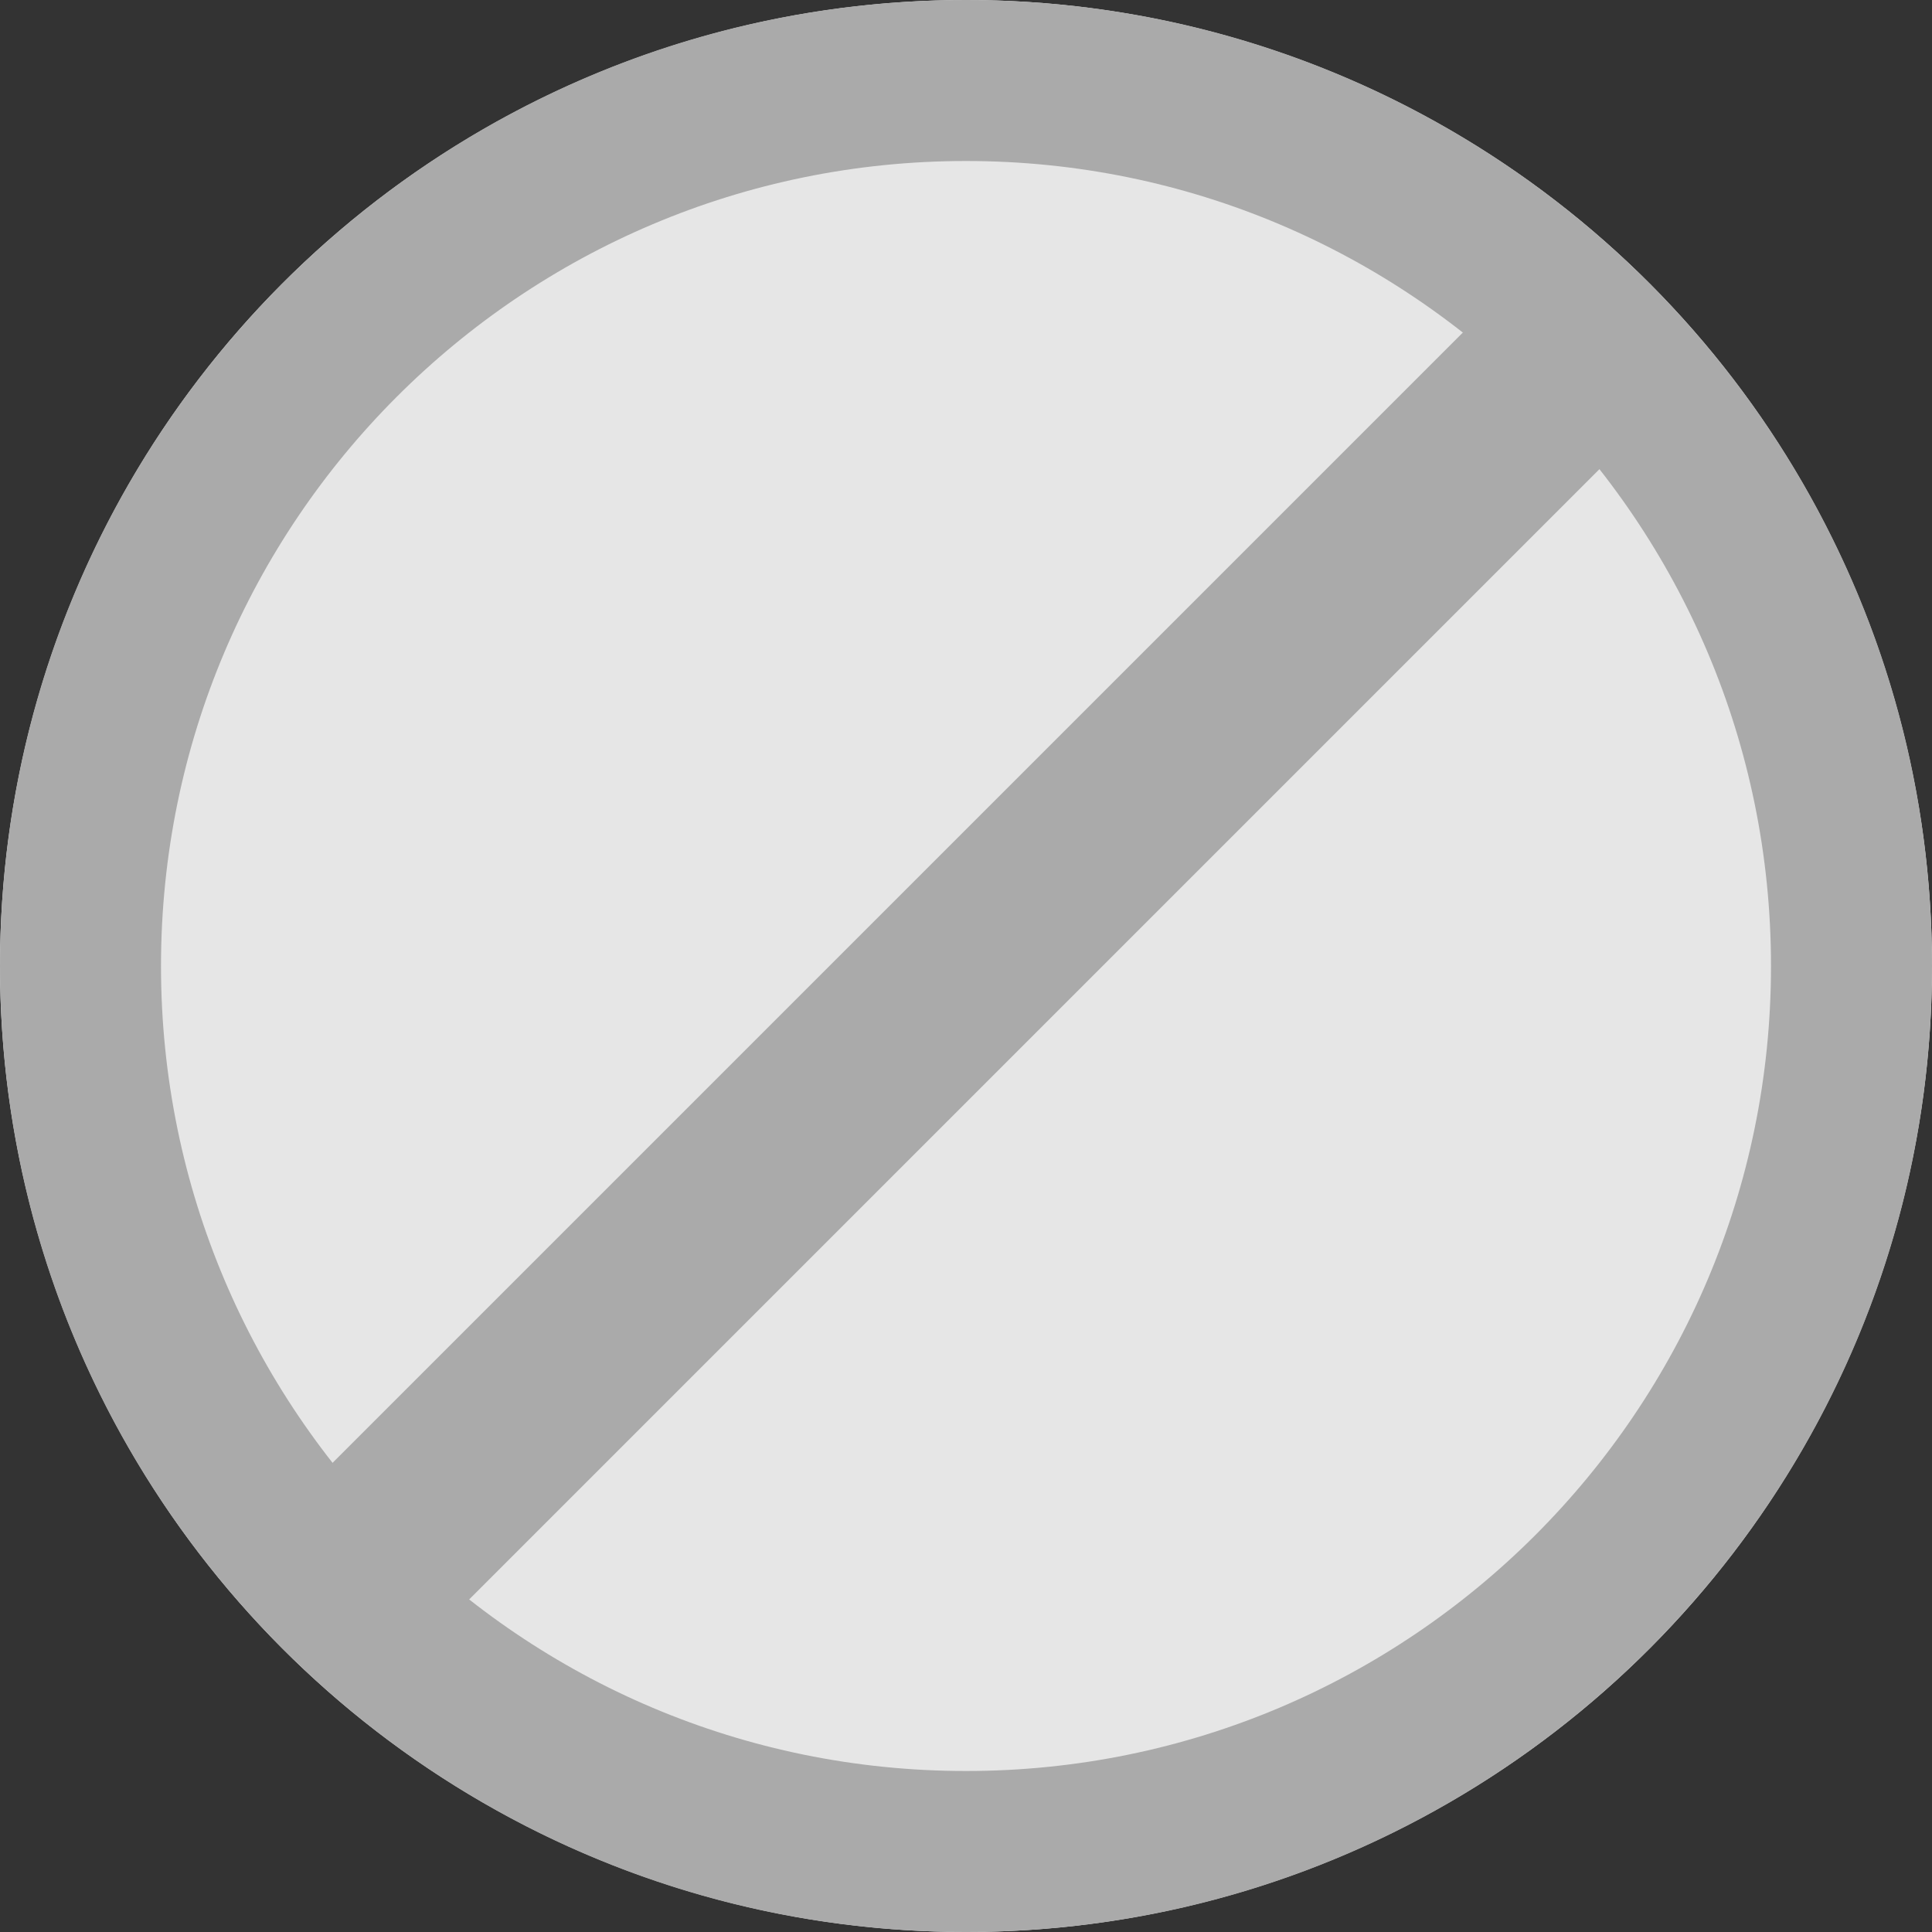 <svg width="30" height="30" viewBox="0 0 30 30" fill="none" xmlns="http://www.w3.org/2000/svg">
<rect x="0" y="0" width="30" height="30" fill="#333333" stroke="none"/>
<circle cx="15" cy="15" r="15" fill="#F1F1F1"/>
<path d="M28.75 15C28.75 22.594 22.594 28.75 15 28.75C7.406 28.75 1.25 22.594 1.25 15C1.25 7.406 7.406 1.25 15 1.25C22.594 1.25 28.75 7.406 28.75 15Z" fill="#E6E6E6" stroke="#AAAAAA" stroke-width="2.5" stroke-linecap="round" stroke-linejoin="round"/>
<path fill-rule="evenodd" clip-rule="evenodd" d="M24 6L6 24L24 6Z" fill="#E6E6E6"/>
<path d="M24 6L6 24" stroke="#AAAAAA" stroke-width="3" stroke-linecap="round" stroke-linejoin="round"/>
</svg>
